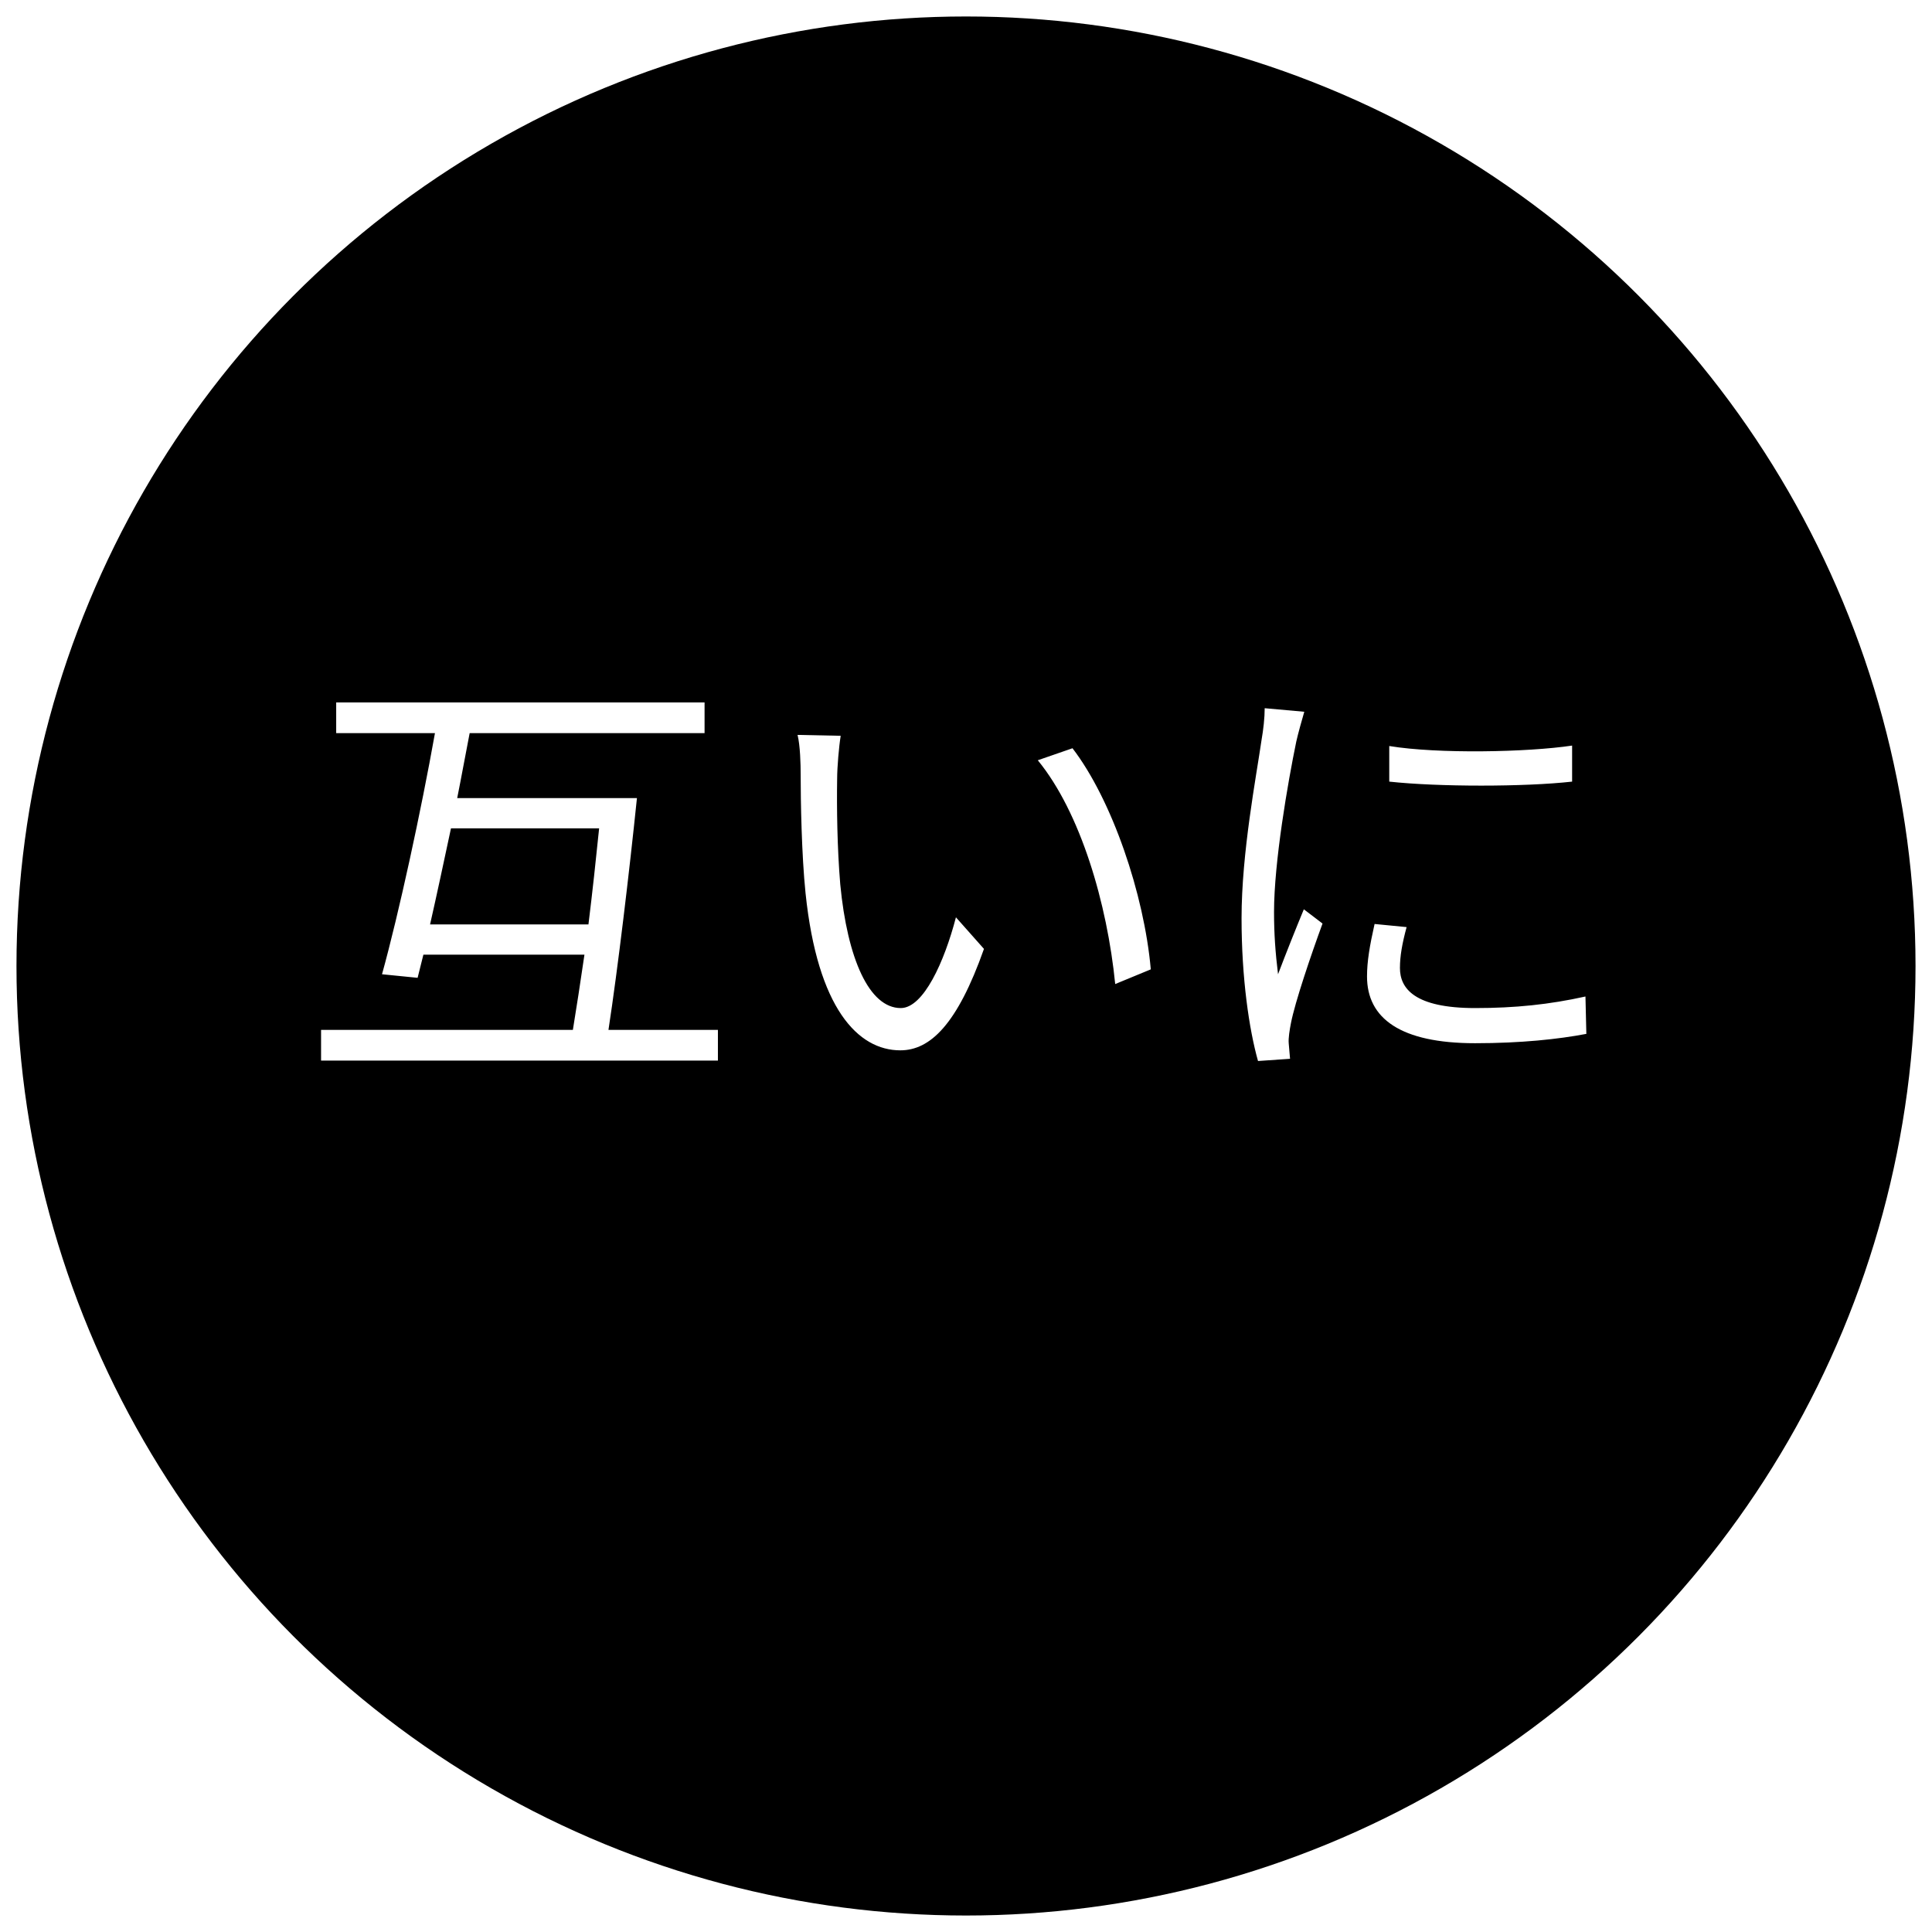 <svg width="469" height="469" viewBox="0 0 469 469" fill="none" xmlns="http://www.w3.org/2000/svg">
<g filter="url(#filter0_d)">
<circle cx="234.5" cy="230.5" r="230.5" fill="black"/>
<path d="M104.4 220.408C106.02 213.28 107.748 205.18 109.476 197.08H145.44C144.684 204.532 143.82 212.524 142.848 220.408H104.4ZM147.708 246.004C149.976 231.208 152.784 207.556 154.62 189.736H110.988C112.068 184.336 113.04 178.936 114.012 173.968H171.036V166.516H81.612V173.968H105.588C102.24 192.76 96.84 217.708 92.736 232.504L101.376 233.368L102.78 227.752H141.876C140.904 234.448 139.932 240.712 139.068 246.004H77.94V253.456H174.276V246.004H147.708ZM204.084 174.616L193.608 174.4C194.256 176.992 194.364 181.528 194.364 184.012C194.364 190.276 194.58 203.452 195.552 212.848C198.468 240.82 208.296 250.972 218.556 250.972C225.792 250.972 232.38 244.708 238.86 226.348L232.056 218.68C229.248 229.48 224.172 240.712 218.664 240.712C210.996 240.712 205.704 228.724 203.976 210.688C203.22 201.724 203.112 191.896 203.22 185.092C203.22 182.284 203.652 177.208 204.084 174.616ZM260.352 177.64L251.928 180.556C262.296 193.192 268.776 215.332 270.72 234.88L279.36 231.316C277.74 213.064 269.964 190.168 260.352 177.64ZM337.248 177.1V185.74C349.128 187.036 370.08 187.036 381.636 185.74V176.992C370.836 178.612 349.02 179.044 337.248 177.1ZM341.46 221.056L333.684 220.3C332.496 225.592 331.848 229.372 331.848 233.044C331.848 243.196 339.948 249.244 358.092 249.244C369.216 249.244 378.288 248.272 385.092 246.976L384.876 237.904C376.128 239.848 367.812 240.712 358.092 240.712C343.404 240.712 339.84 235.96 339.84 230.992C339.84 228.076 340.38 225.052 341.46 221.056ZM316.62 168.784L307.008 167.92C307.008 170.296 306.684 173.104 306.252 175.588C304.956 184.552 301.392 203.02 301.392 218.896C301.392 233.476 303.228 245.896 305.388 253.564L313.164 253.024C313.056 251.944 312.948 250.432 312.84 249.244C312.732 248.056 313.056 246.004 313.38 244.384C314.352 239.308 318.24 227.86 321.048 220.192L316.512 216.736C314.676 221.164 312.084 227.644 310.248 232.504C309.6 227.212 309.276 222.676 309.276 217.384C309.276 205.288 312.624 185.956 314.676 176.02C315.108 174.076 316.08 170.62 316.62 168.784Z" fill="white"/>
</g>
<defs>
<filter id="filter0_d" x="0" y="0" width="469" height="469" filterUnits="userSpaceOnUse" color-interpolation-filters="sRGB">
<feFlood flood-opacity="0" result="BackgroundImageFix"/>
<feColorMatrix in="SourceAlpha" type="matrix" values="0 0 0 0 0 0 0 0 0 0 0 0 0 0 0 0 0 0 127 0" result="hardAlpha"/>
<feOffset dy="4"/>
<feGaussianBlur stdDeviation="2"/>
<feComposite in2="hardAlpha" operator="out"/>
<feColorMatrix type="matrix" values="0 0 0 0 0 0 0 0 0 0 0 0 0 0 0 0 0 0 0.25 0"/>
<feBlend mode="normal" in2="BackgroundImageFix" result="effect1_dropShadow"/>
<feBlend mode="normal" in="SourceGraphic" in2="effect1_dropShadow" result="shape"/>
</filter>
</defs>
</svg>
